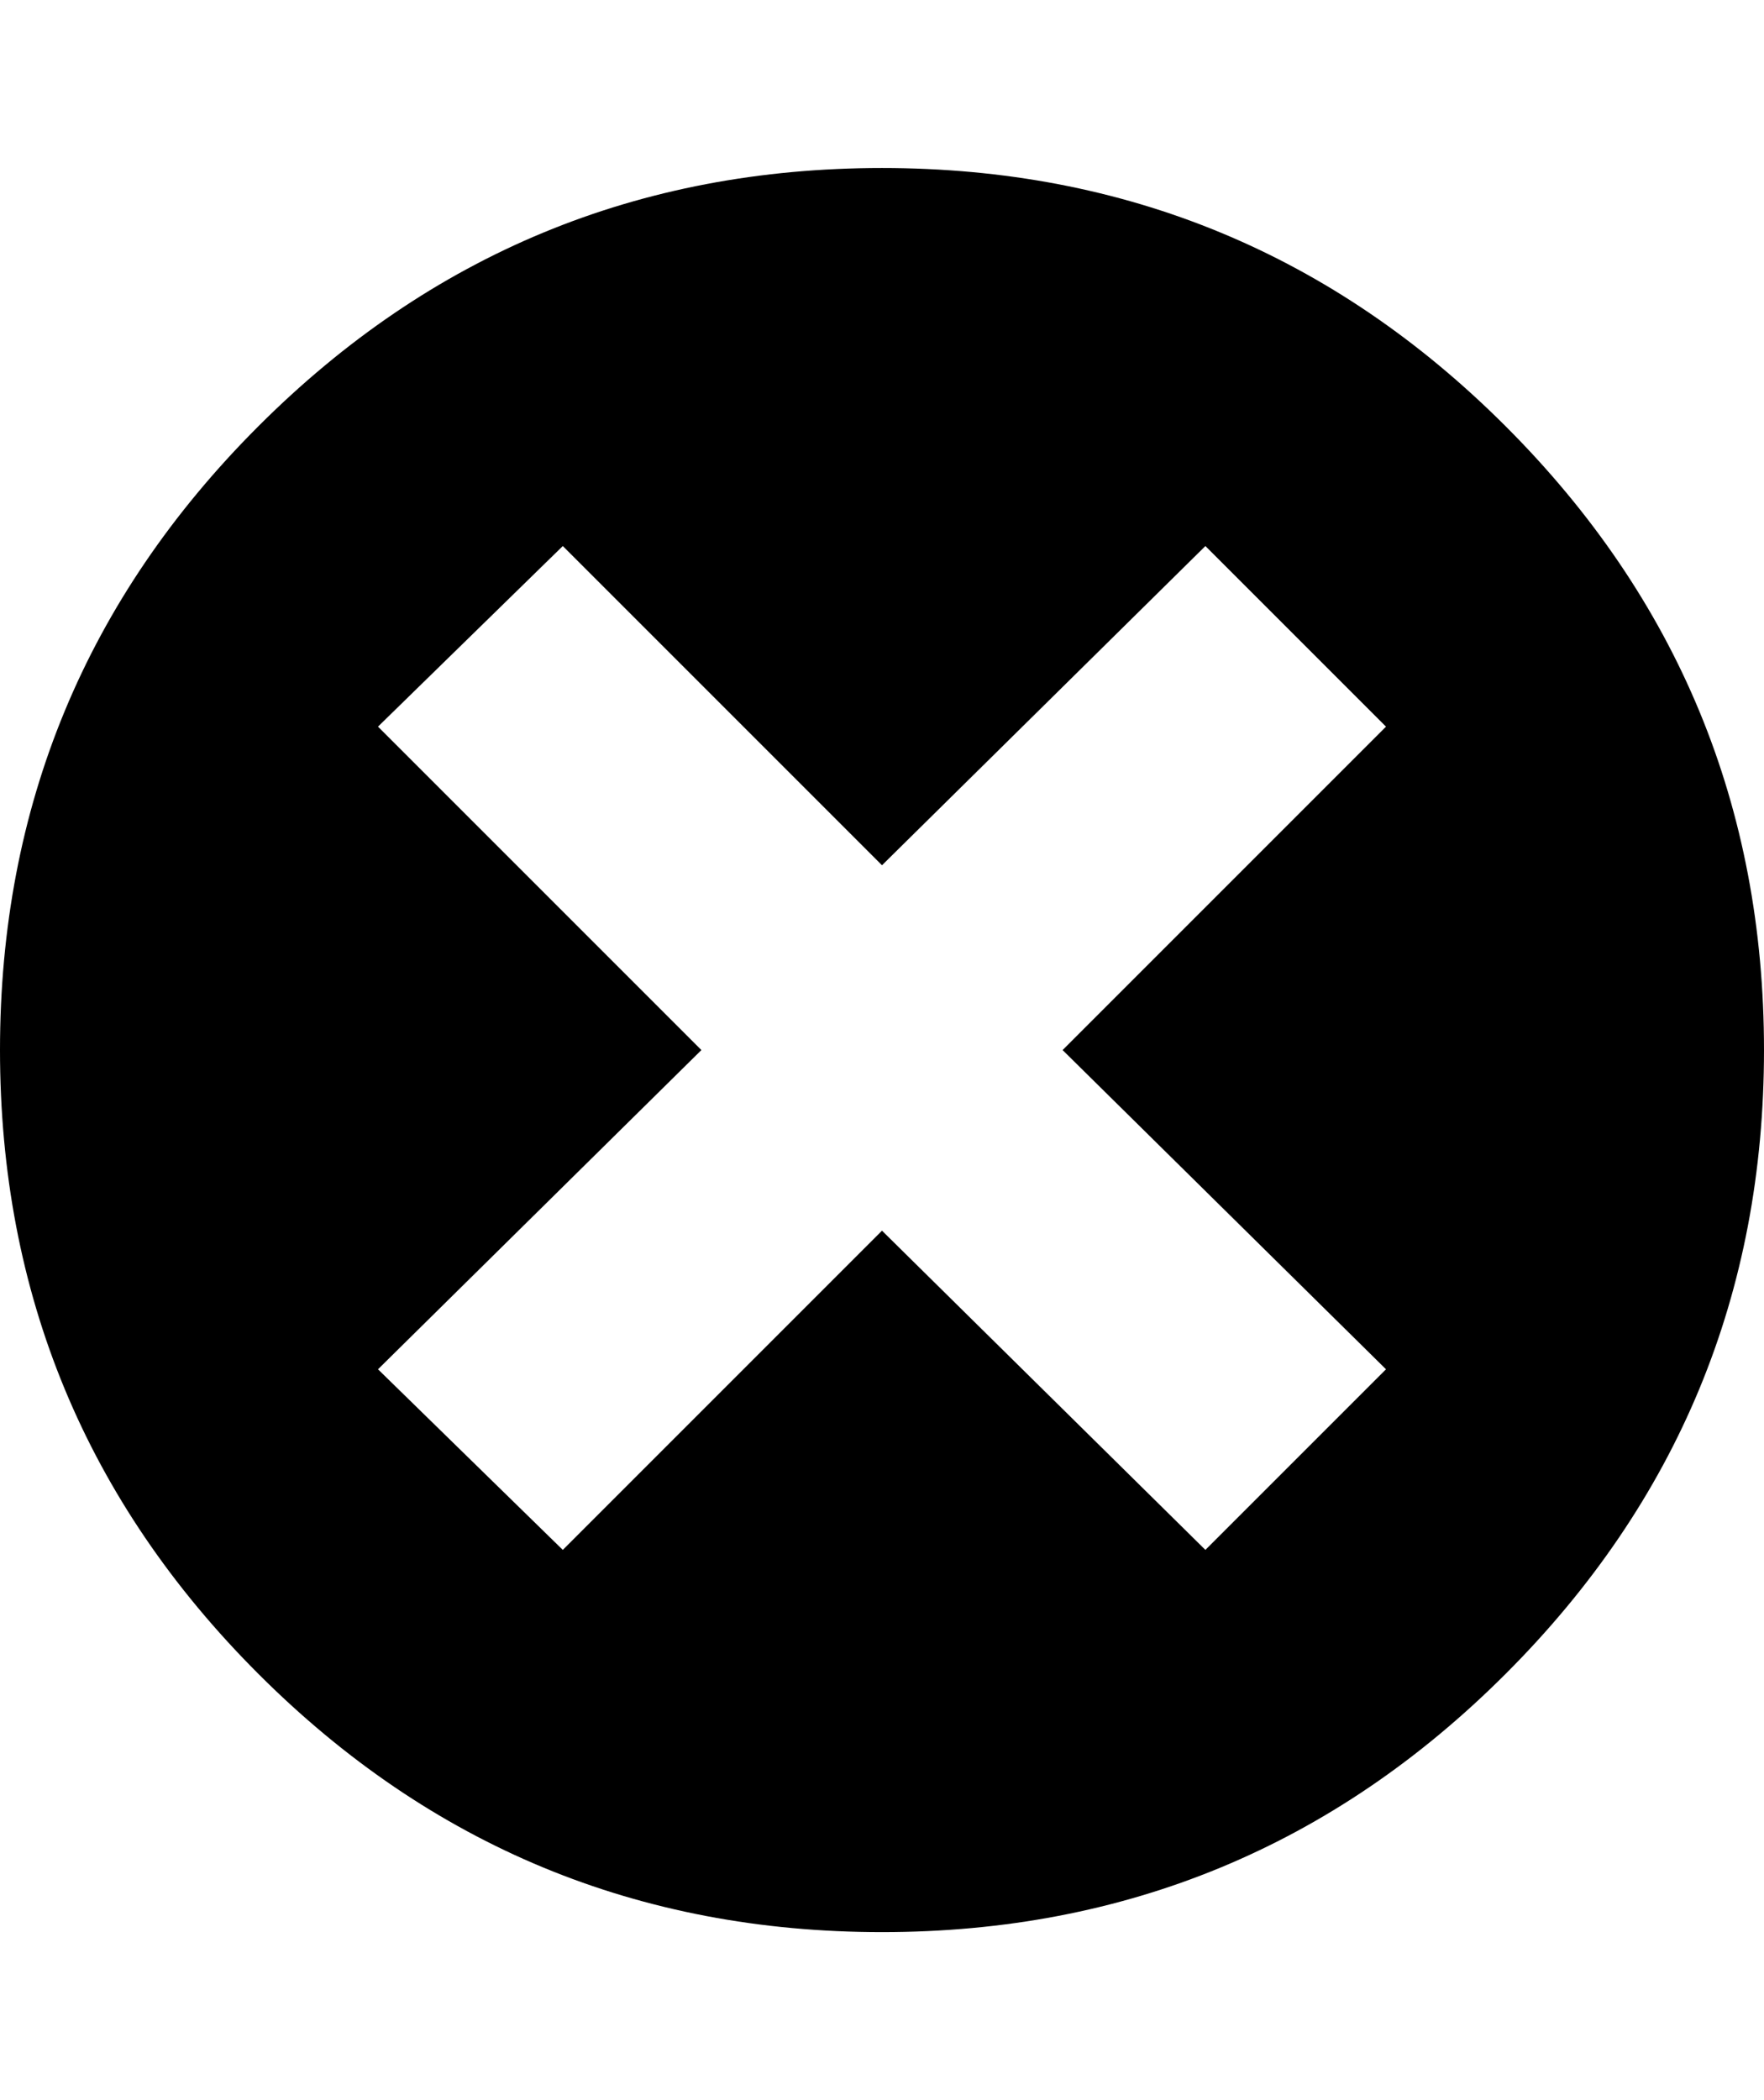 <svg viewbox="0 0 1000 1000" height="1000px" width="840px" xmlns="http://www.w3.org/2000/svg">
  <g>
    <path d="M420 80c116 0 215 41 297 123c82 82 123 181 123 297c0 116 -41 215 -123 297c-82 82 -181 123 -297 123c-116 0 -215 -41 -297 -123c-82 -82 -123 -181 -123 -297c0 -116 41 -215 123 -297c82 -82 181 -123 297 -123c0 0 0 0 0 0m86 420c0 0 154 -154 154 -154c0 0 -86 -86 -86 -86c0 0 -154 152 -154 152c0 0 -152 -152 -152 -152c0 0 -88 86 -88 86c0 0 154 154 154 154c0 0 -154 152 -154 152c0 0 88 86 88 86c0 0 152 -152 152 -152c0 0 154 152 154 152c0 0 86 -86 86 -86c0 0 -154 -152 -154 -152" />
  </g>
</svg>